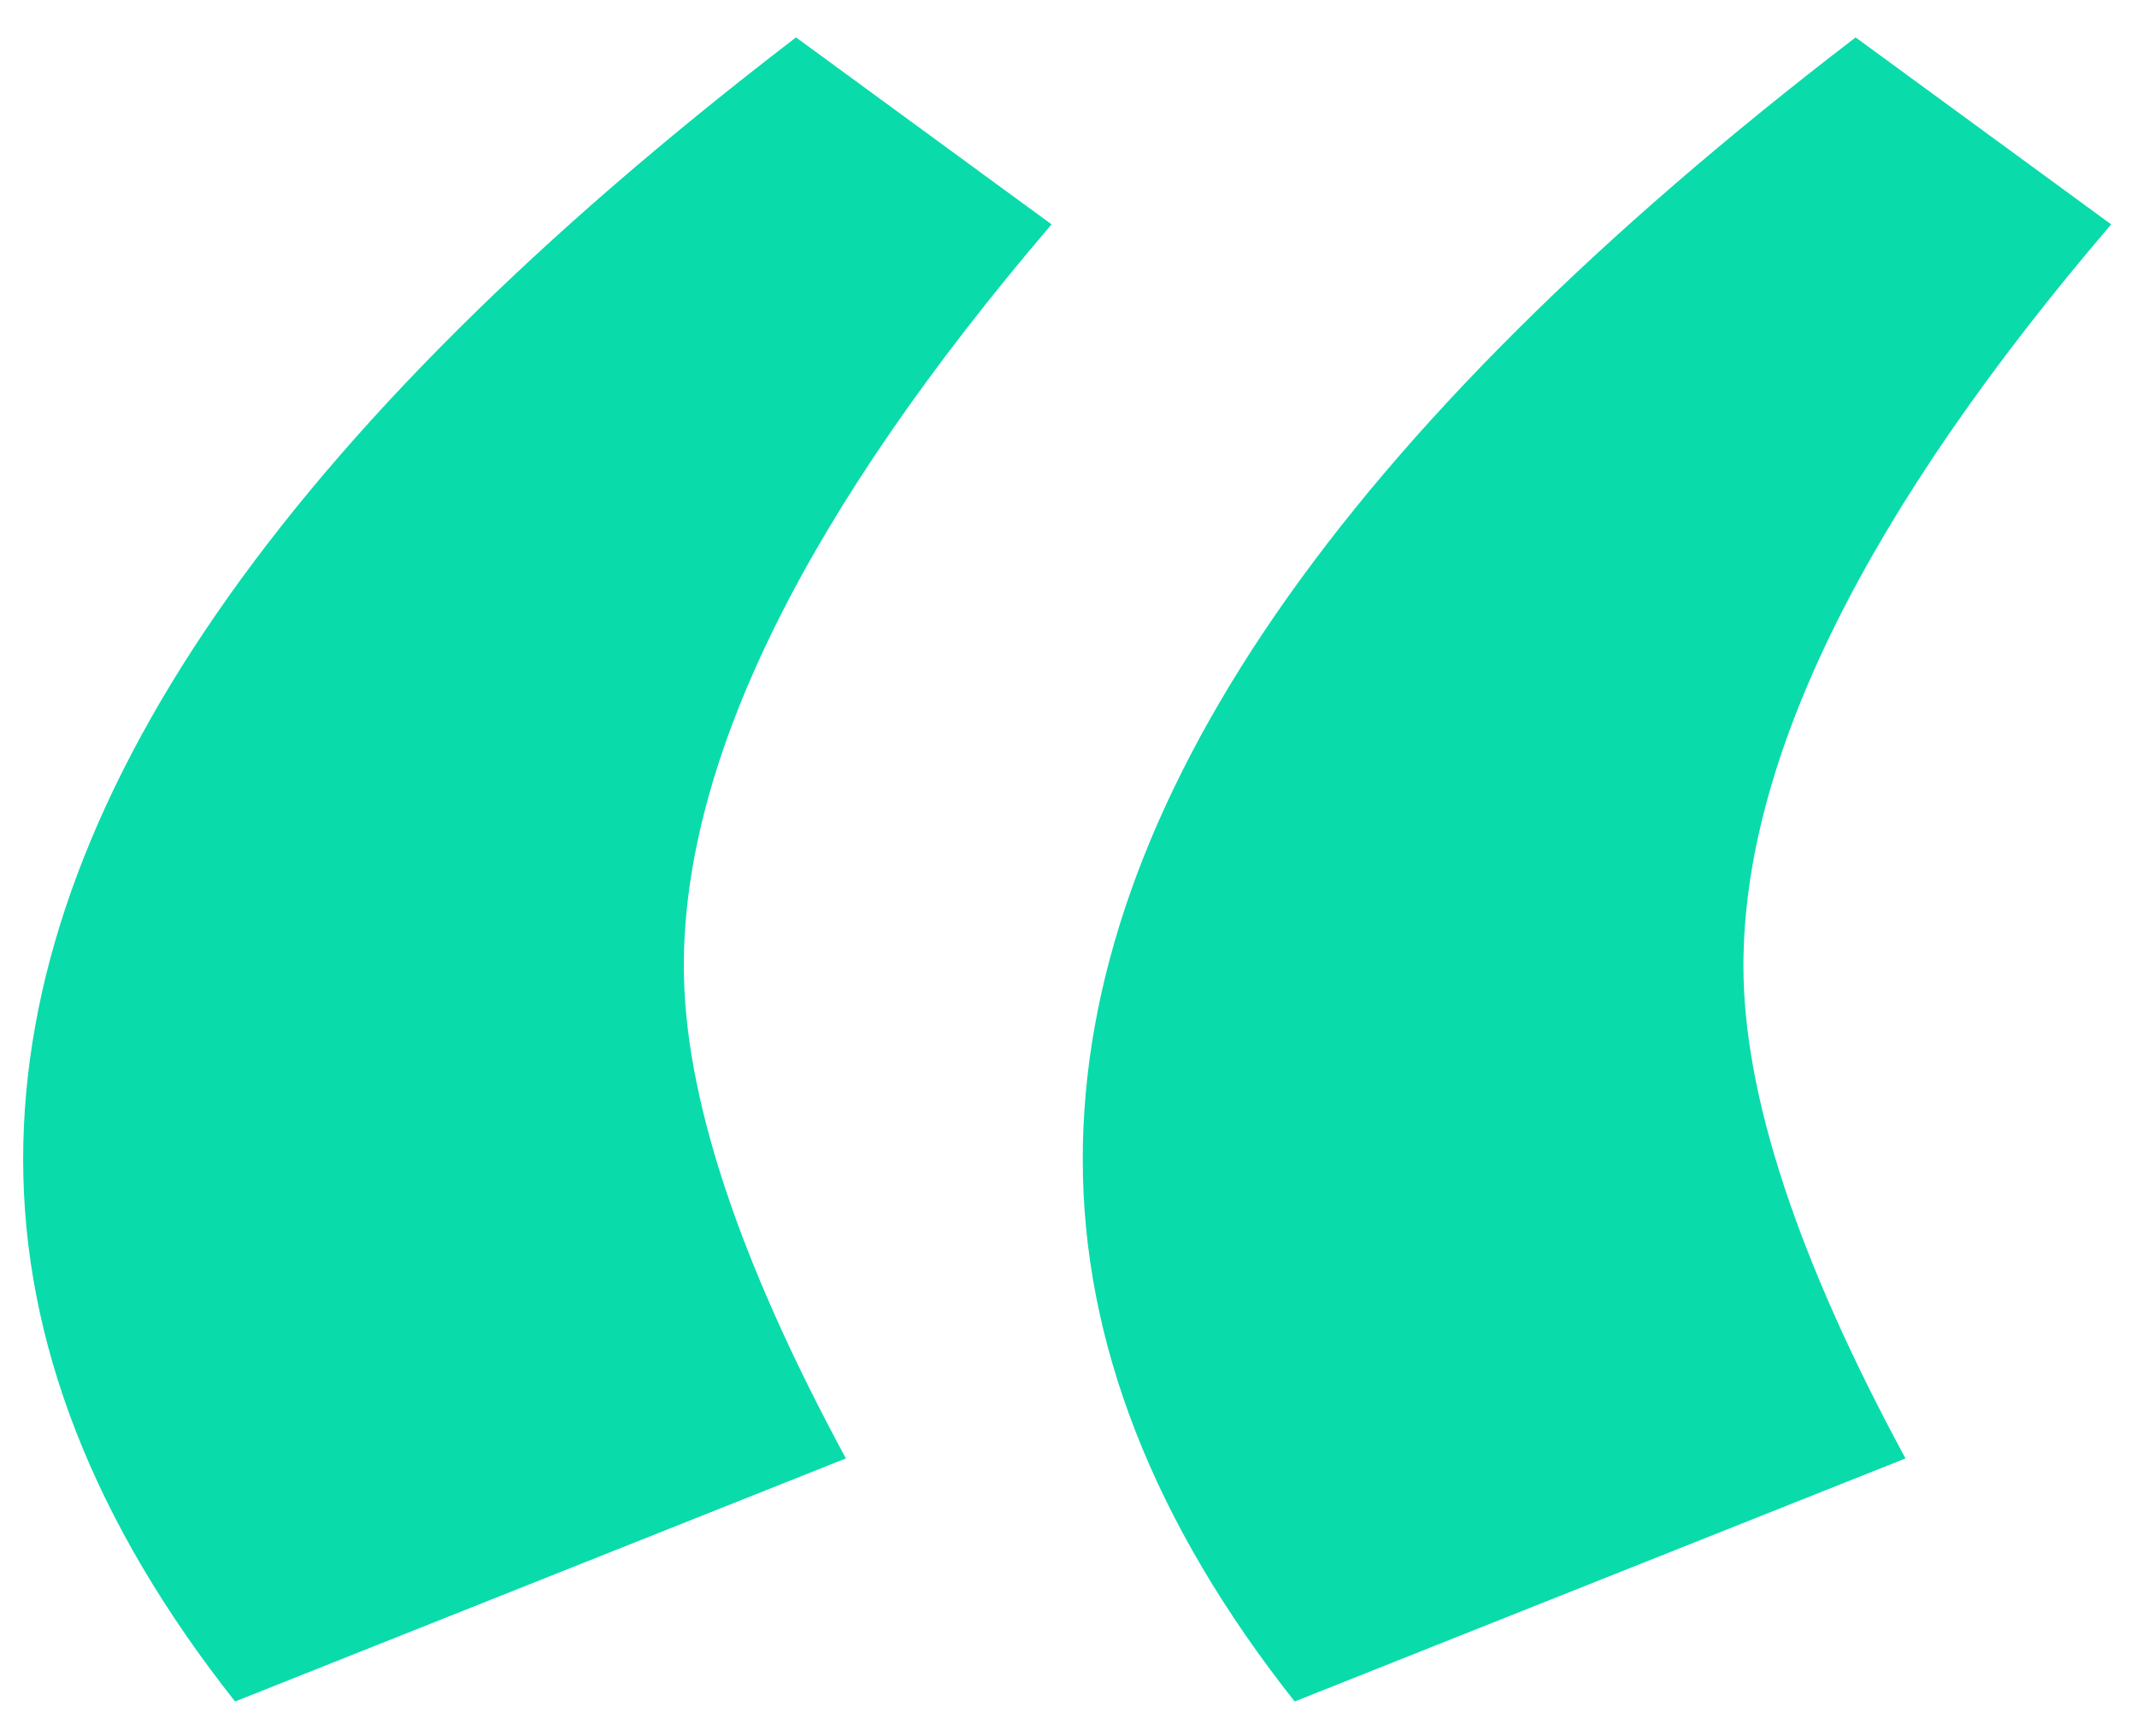 <svg width="48" height="39" viewBox="0 0 48 39" fill="none" xmlns="http://www.w3.org/2000/svg">
<path d="M0.52 26.04C0.52 18.107 6.307 9.707 17.88 0.84L23.62 5.04C18.113 11.48 15.36 17.033 15.36 21.7C15.36 24.593 16.573 28.28 19 32.76L5.28 38.22C2.107 34.207 0.52 30.147 0.52 26.04ZM24.32 26.04C24.32 18.107 30.107 9.707 41.68 0.84L47.42 5.04C41.913 11.48 39.16 17.033 39.16 21.7C39.16 24.593 40.373 28.28 42.8 32.76L29.08 38.22C25.907 34.207 24.32 30.147 24.32 26.04Z" fill="#0ADBAB"/>
</svg>
